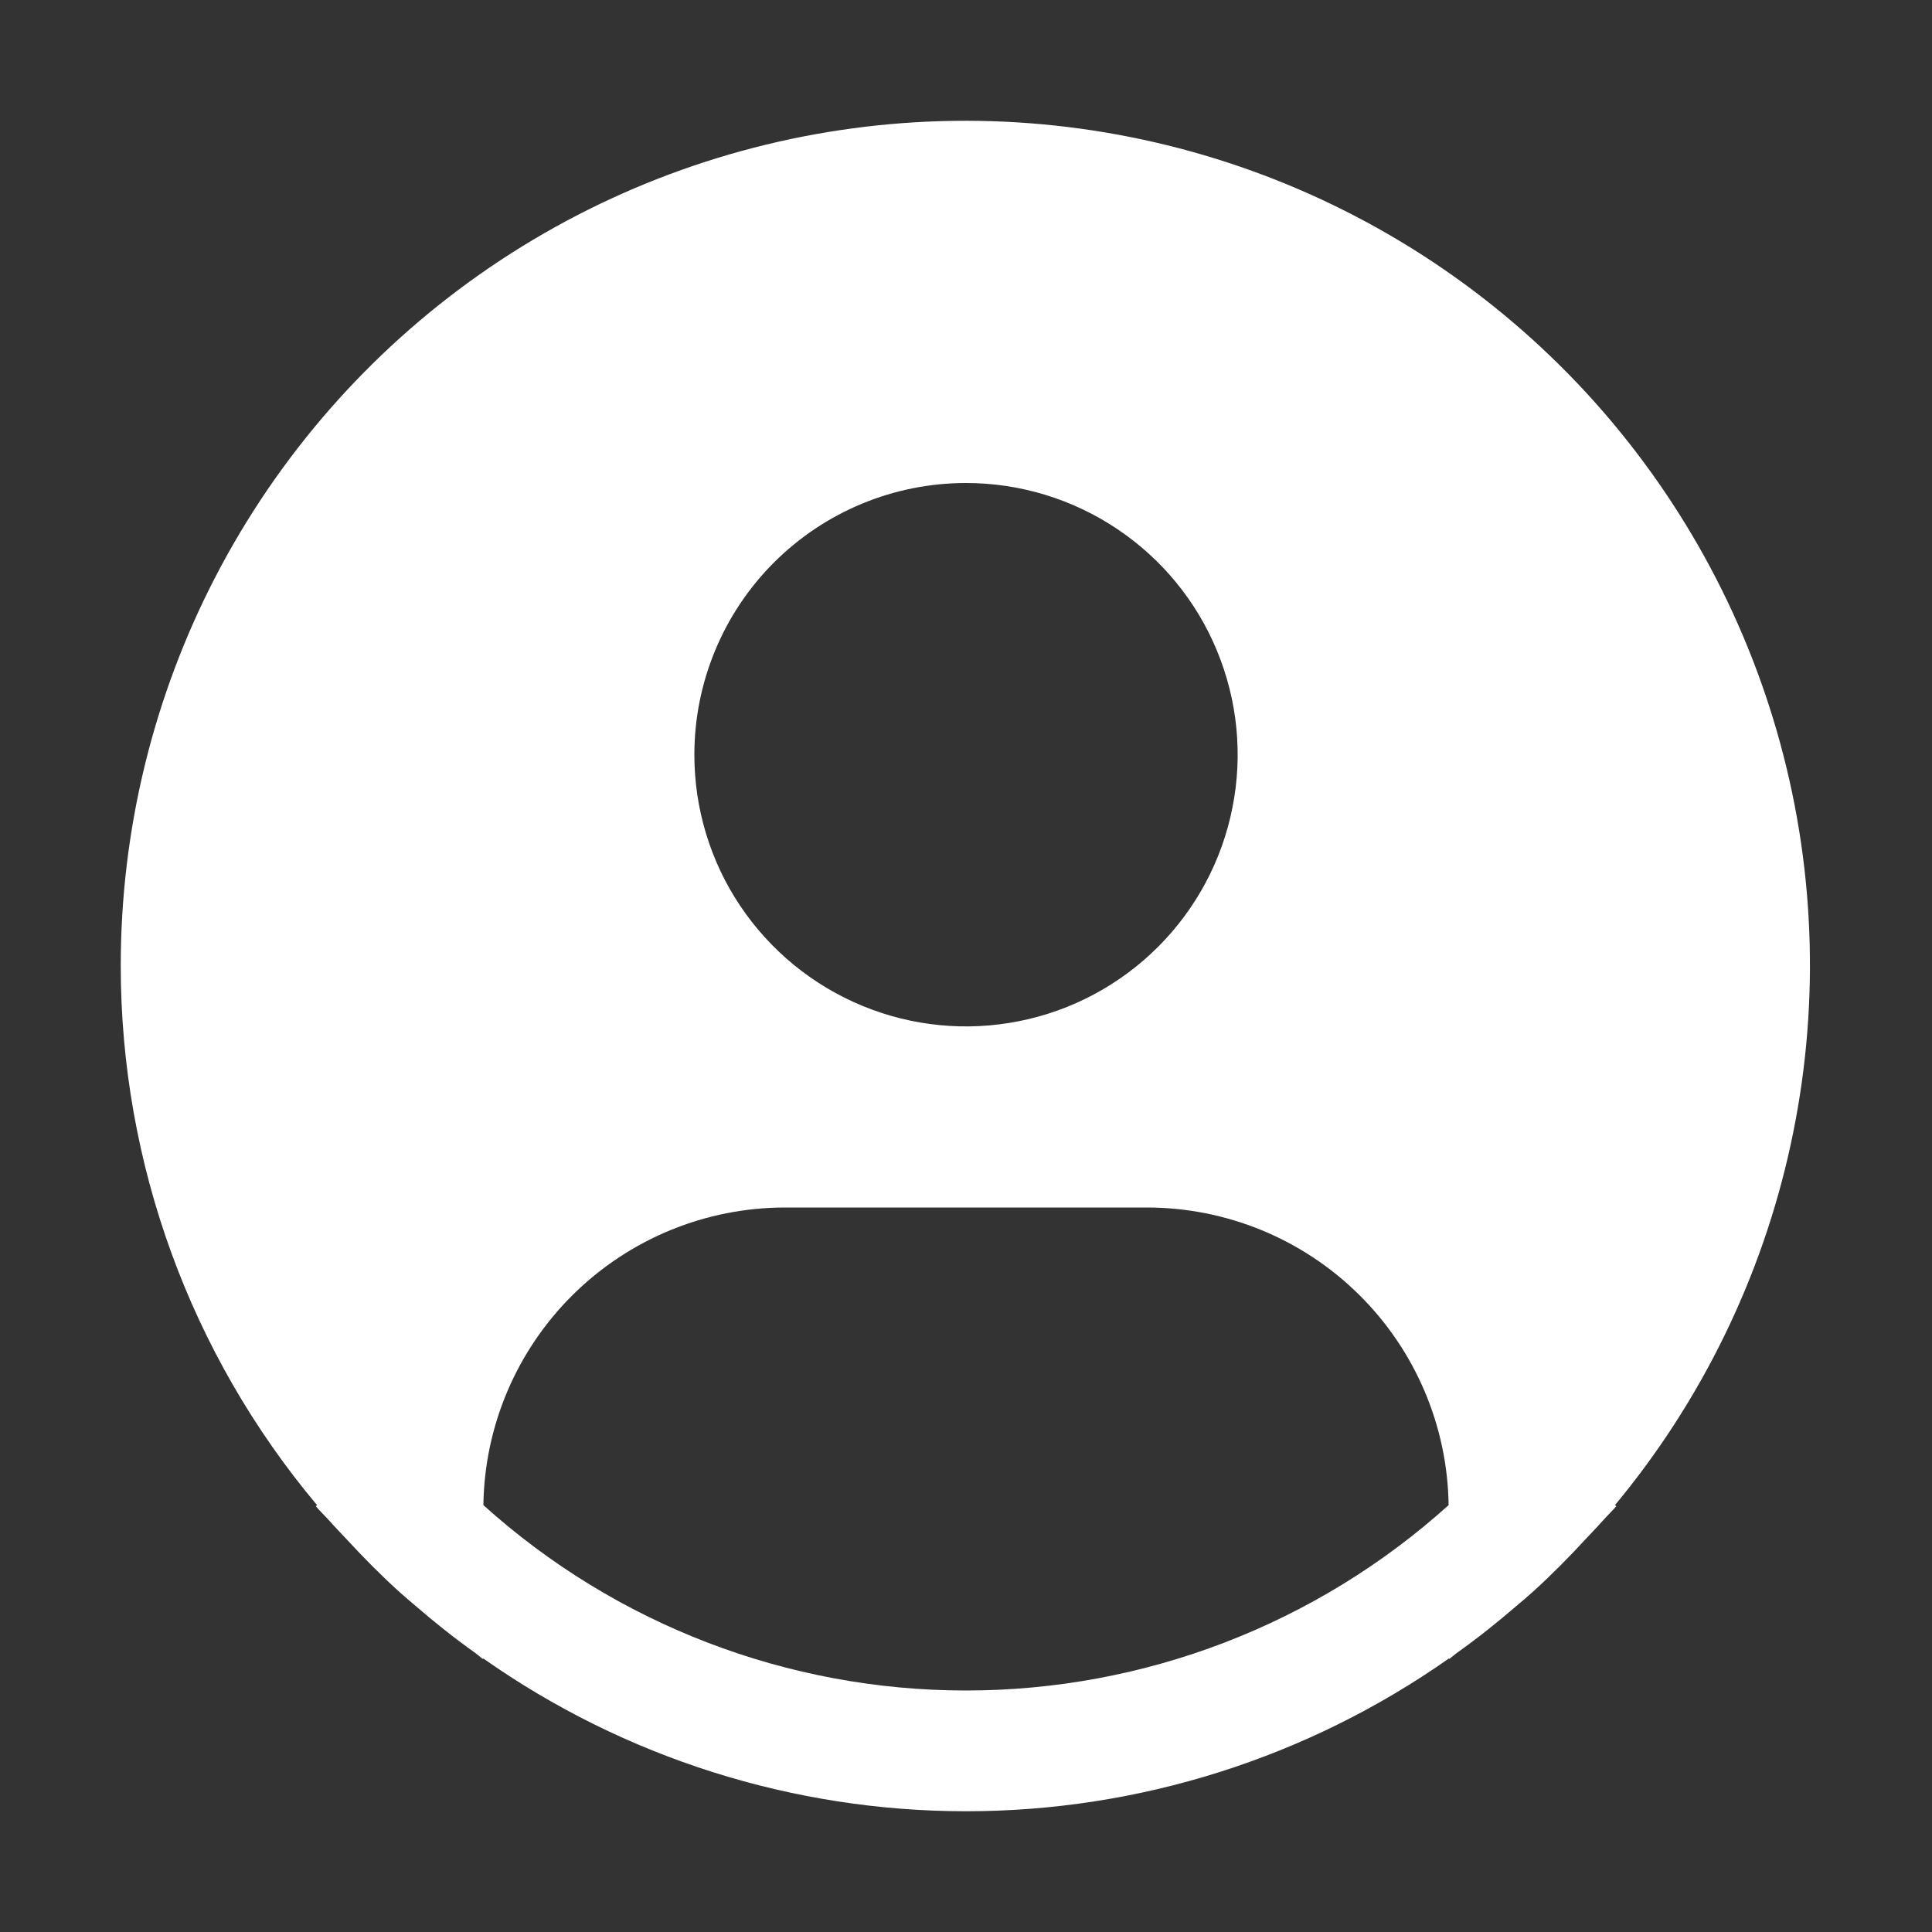 <svg width="20" height="20" viewBox="0 0 20 20" fill="none" xmlns="http://www.w3.org/2000/svg">
<rect x="0" y="0" width="20" height="20" fill="#333333" stroke="none"/>
<path d="M16.718 15.581C17.615 14.501 18.239 13.221 18.537 11.849C18.835 10.477 18.799 9.053 18.43 7.699C18.061 6.344 17.372 5.098 16.42 4.065C15.468 3.033 14.282 2.246 12.961 1.769C11.64 1.293 10.224 1.141 8.832 1.328C7.441 1.514 6.114 2.033 4.966 2.84C3.817 3.648 2.88 4.72 2.233 5.966C1.586 7.212 1.249 8.596 1.25 10C1.25 12.041 1.97 14.018 3.282 15.581L3.269 15.592C3.313 15.645 3.363 15.69 3.408 15.741C3.465 15.806 3.525 15.866 3.583 15.929C3.758 16.119 3.938 16.301 4.127 16.473C4.184 16.525 4.244 16.574 4.302 16.624C4.502 16.797 4.707 16.96 4.921 17.112C4.948 17.132 4.973 17.156 5.001 17.175V17.167C6.464 18.197 8.211 18.75 10.001 18.75C11.79 18.75 13.537 18.197 15.001 17.167V17.175C15.028 17.155 15.053 17.132 15.08 17.112C15.294 16.96 15.499 16.796 15.699 16.624C15.758 16.574 15.817 16.525 15.874 16.473C16.063 16.301 16.243 16.119 16.418 15.929C16.476 15.866 16.536 15.806 16.593 15.741C16.638 15.69 16.688 15.644 16.732 15.592L16.718 15.581ZM10 5C10.556 5 11.1 5.165 11.562 5.474C12.025 5.783 12.386 6.222 12.598 6.736C12.811 7.25 12.867 7.816 12.758 8.361C12.65 8.907 12.382 9.408 11.989 9.801C11.595 10.195 11.094 10.463 10.549 10.571C10.003 10.68 9.438 10.624 8.924 10.411C8.41 10.198 7.971 9.838 7.661 9.375C7.352 8.913 7.188 8.369 7.188 7.813C7.188 7.067 7.484 6.351 8.011 5.824C8.539 5.296 9.254 5 10 5ZM5.004 15.581C5.015 14.761 5.349 13.977 5.933 13.401C6.517 12.824 7.304 12.501 8.125 12.5H11.875C12.696 12.501 13.483 12.824 14.067 13.401C14.651 13.977 14.985 14.761 14.996 15.581C13.625 16.817 11.845 17.5 10 17.5C8.155 17.5 6.375 16.817 5.004 15.581Z" fill="white"/>
</svg>
